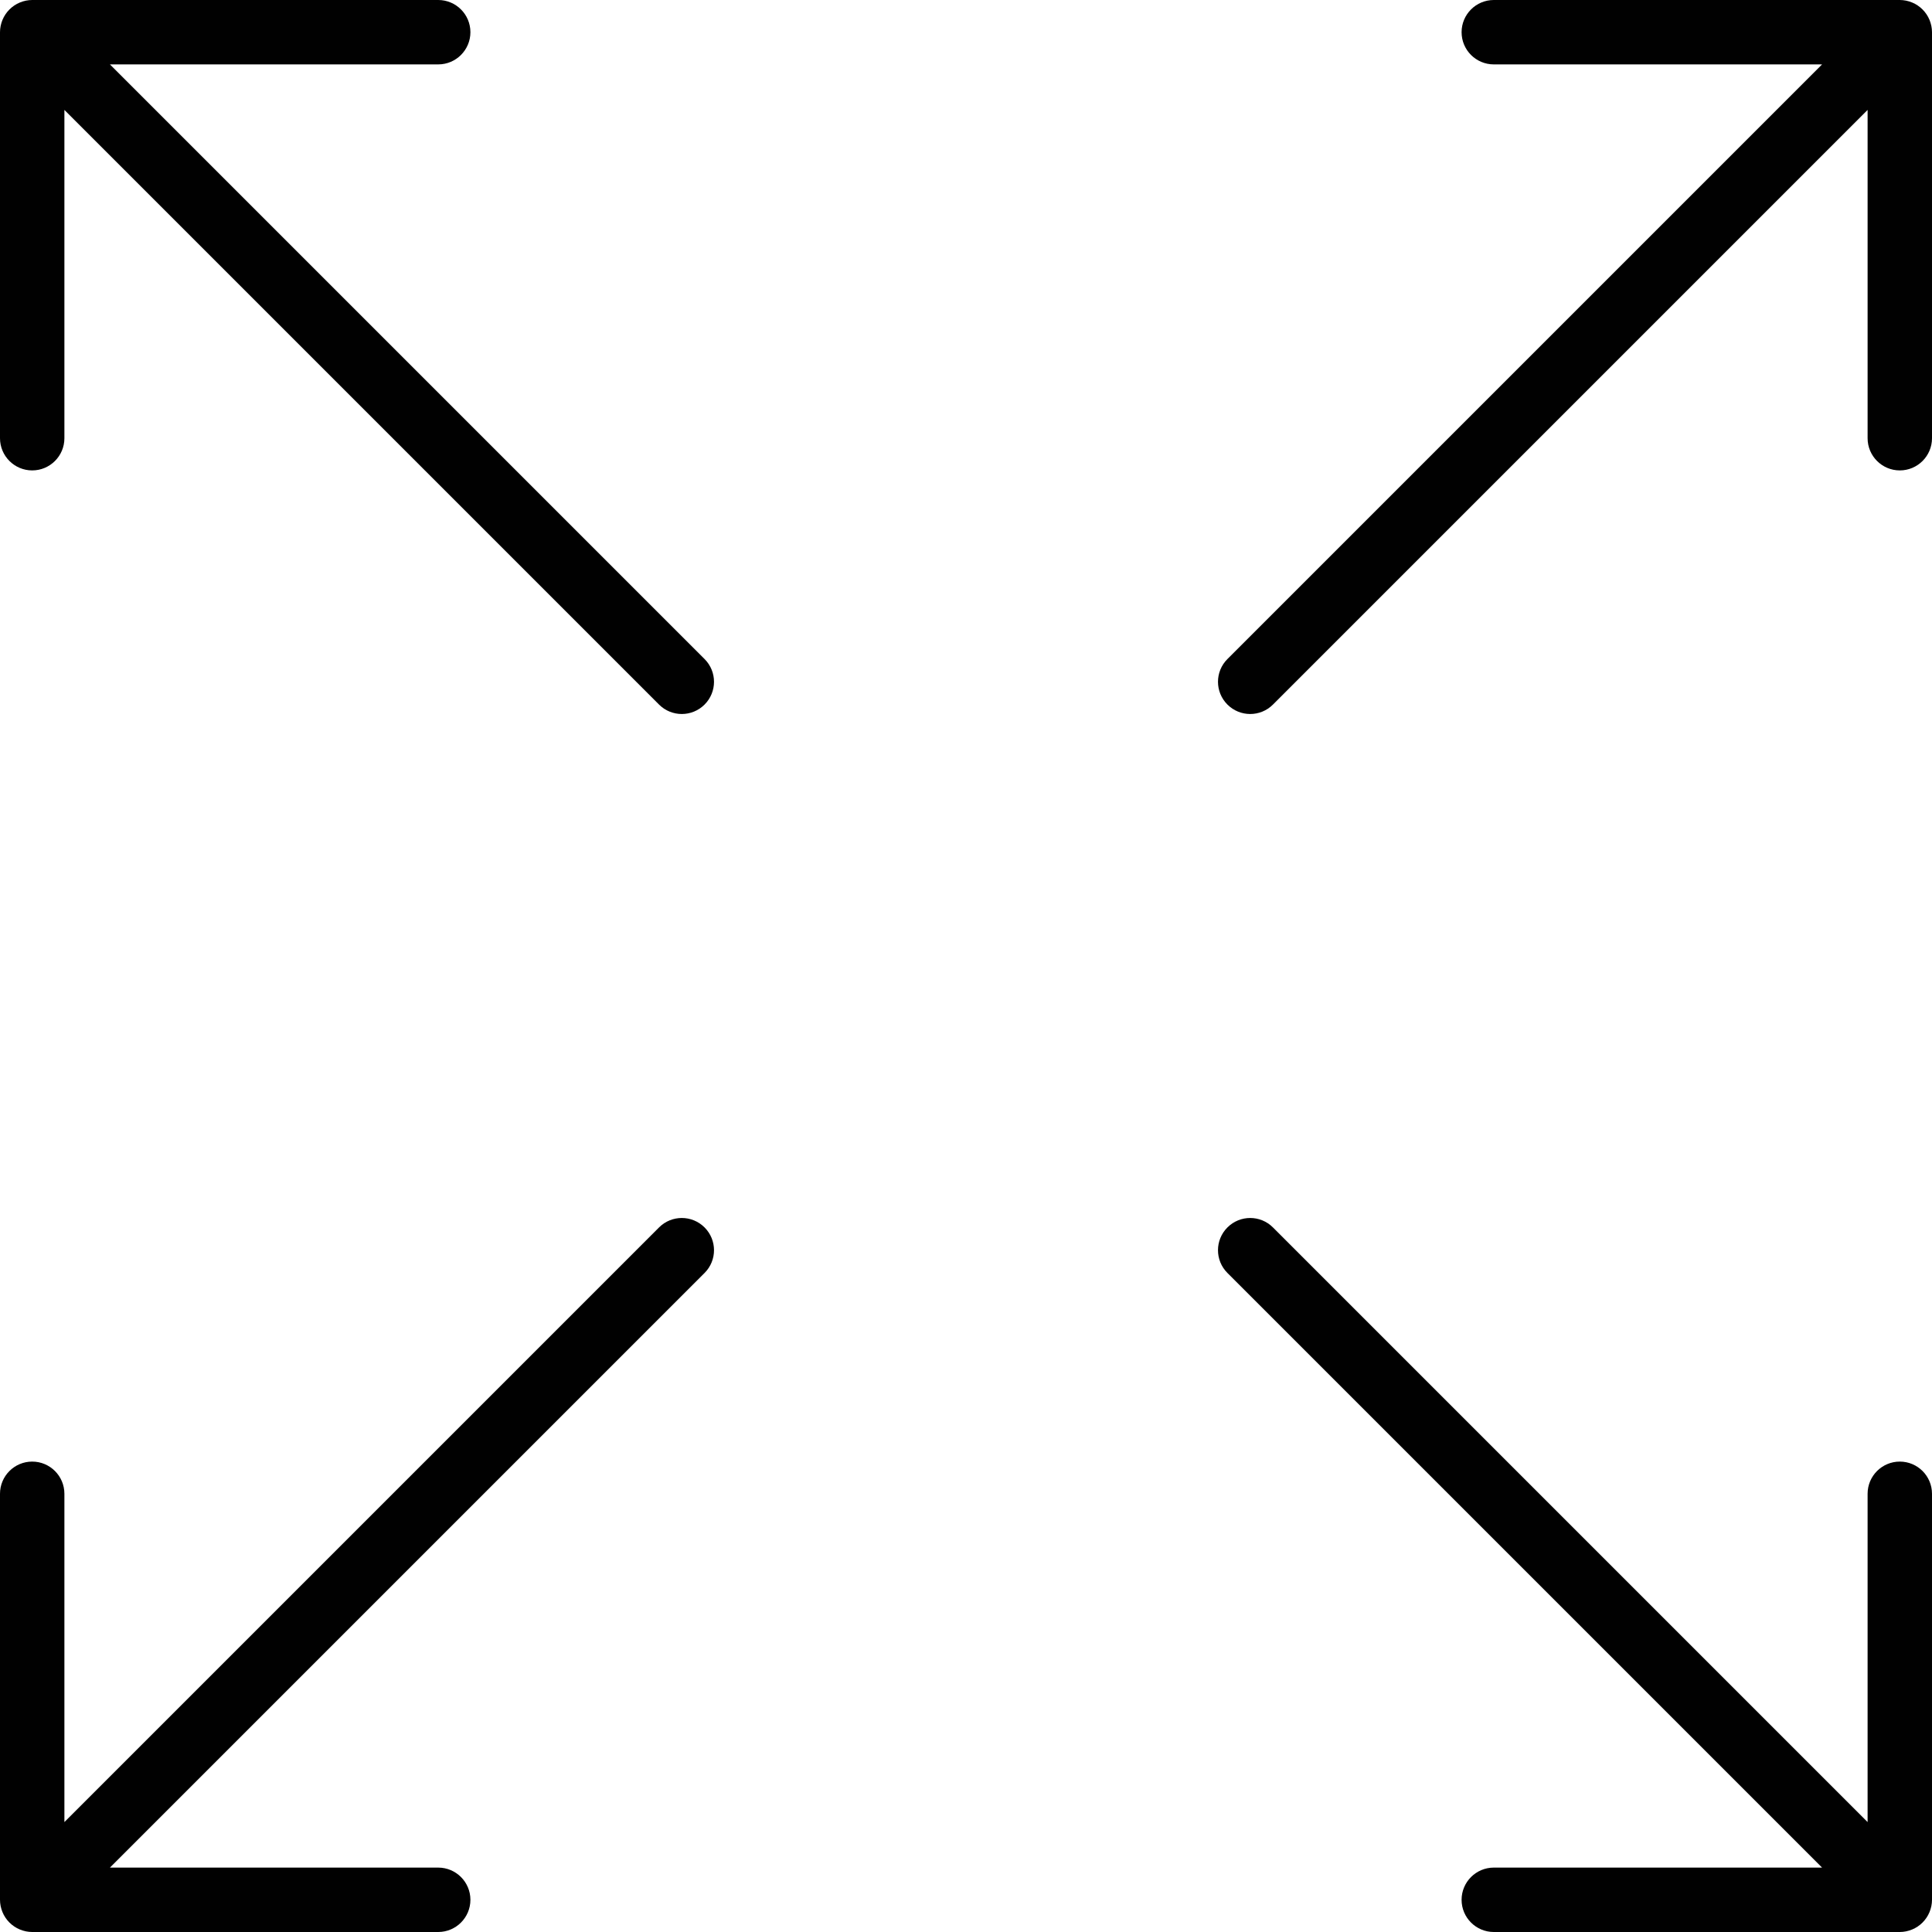 <?xml version="1.0" encoding="utf-8"?>
<!-- Generator: Adobe Illustrator 17.0.0, SVG Export Plug-In . SVG Version: 6.00 Build 0)  -->
<!DOCTYPE svg PUBLIC "-//W3C//DTD SVG 1.1//EN" "http://www.w3.org/Graphics/SVG/1.1/DTD/svg11.dtd">
<svg version="1.1" id="Layer_1" xmlns="http://www.w3.org/2000/svg" xmlns:xlink="http://www.w3.org/1999/xlink" x="0px" y="0px"
	 width="60px" height="60px" viewBox="0 0 60 60" enable-background="new 0 0 60 60" xml:space="preserve">
<g>
	<path fill="#010101" d="M0,59c0,0.13,0.027,0.26,0.077,0.382c0.101,0.245,0.296,0.439,0.541,0.541C0.74,59.973,0.87,60,1,60h12.609
		c0.552,0,1-0.448,1-1s-0.448-1-1-1H3.414l18.467-18.467c0.391-0.391,0.391-1.023,0-1.414c-0.391-0.391-1.023-0.391-1.414,0
		L2,56.586V46.391c0-0.552-0.448-1-1-1s-1,0.448-1,1V59z"/>
	<path fill="#010101" d="M59.382,0.077C59.26,0.027,59.13,0,59,0H46.391c-0.552,0-1,0.448-1,1s0.448,1,1,1h10.195L38.119,20.467
		c-0.391,0.391-0.391,1.023,0,1.414c0.195,0.195,0.451,0.293,0.707,0.293c0.256,0,0.512-0.098,0.707-0.293L58,3.414v10.195
		c0,0.552,0.448,1,1,1s1-0.448,1-1V1c0-0.13-0.027-0.26-0.077-0.382C59.821,0.373,59.627,0.179,59.382,0.077z"/>
	<path fill="#010101" d="M0,13.609c0,0.552,0.448,1,1,1s1-0.448,1-1V3.414l18.467,18.467c0.195,0.195,0.451,0.293,0.707,0.293
		c0.256,0,0.512-0.098,0.707-0.293c0.391-0.391,0.391-1.023,0-1.414L3.414,2h10.195c0.552,0,1-0.448,1-1s-0.448-1-1-1H1
		C0.87,0,0.74,0.027,0.618,0.077C0.373,0.179,0.179,0.373,0.077,0.618C0.027,0.74,0,0.87,0,1V13.609z"/>
	<path fill="#010101" d="M60,46.391c0-0.552-0.448-1-1-1s-1,0.448-1,1v10.195L39.533,38.119c-0.391-0.391-1.023-0.391-1.414,0
		c-0.391,0.391-0.391,1.023,0,1.414L56.586,58H46.391c-0.552,0-1,0.448-1,1s0.448,1,1,1H59c0.13,0,0.26-0.027,0.382-0.077
		c0.245-0.101,0.439-0.296,0.541-0.541C59.973,59.26,60,59.13,60,59V46.391z"/>
</g>
</svg>

